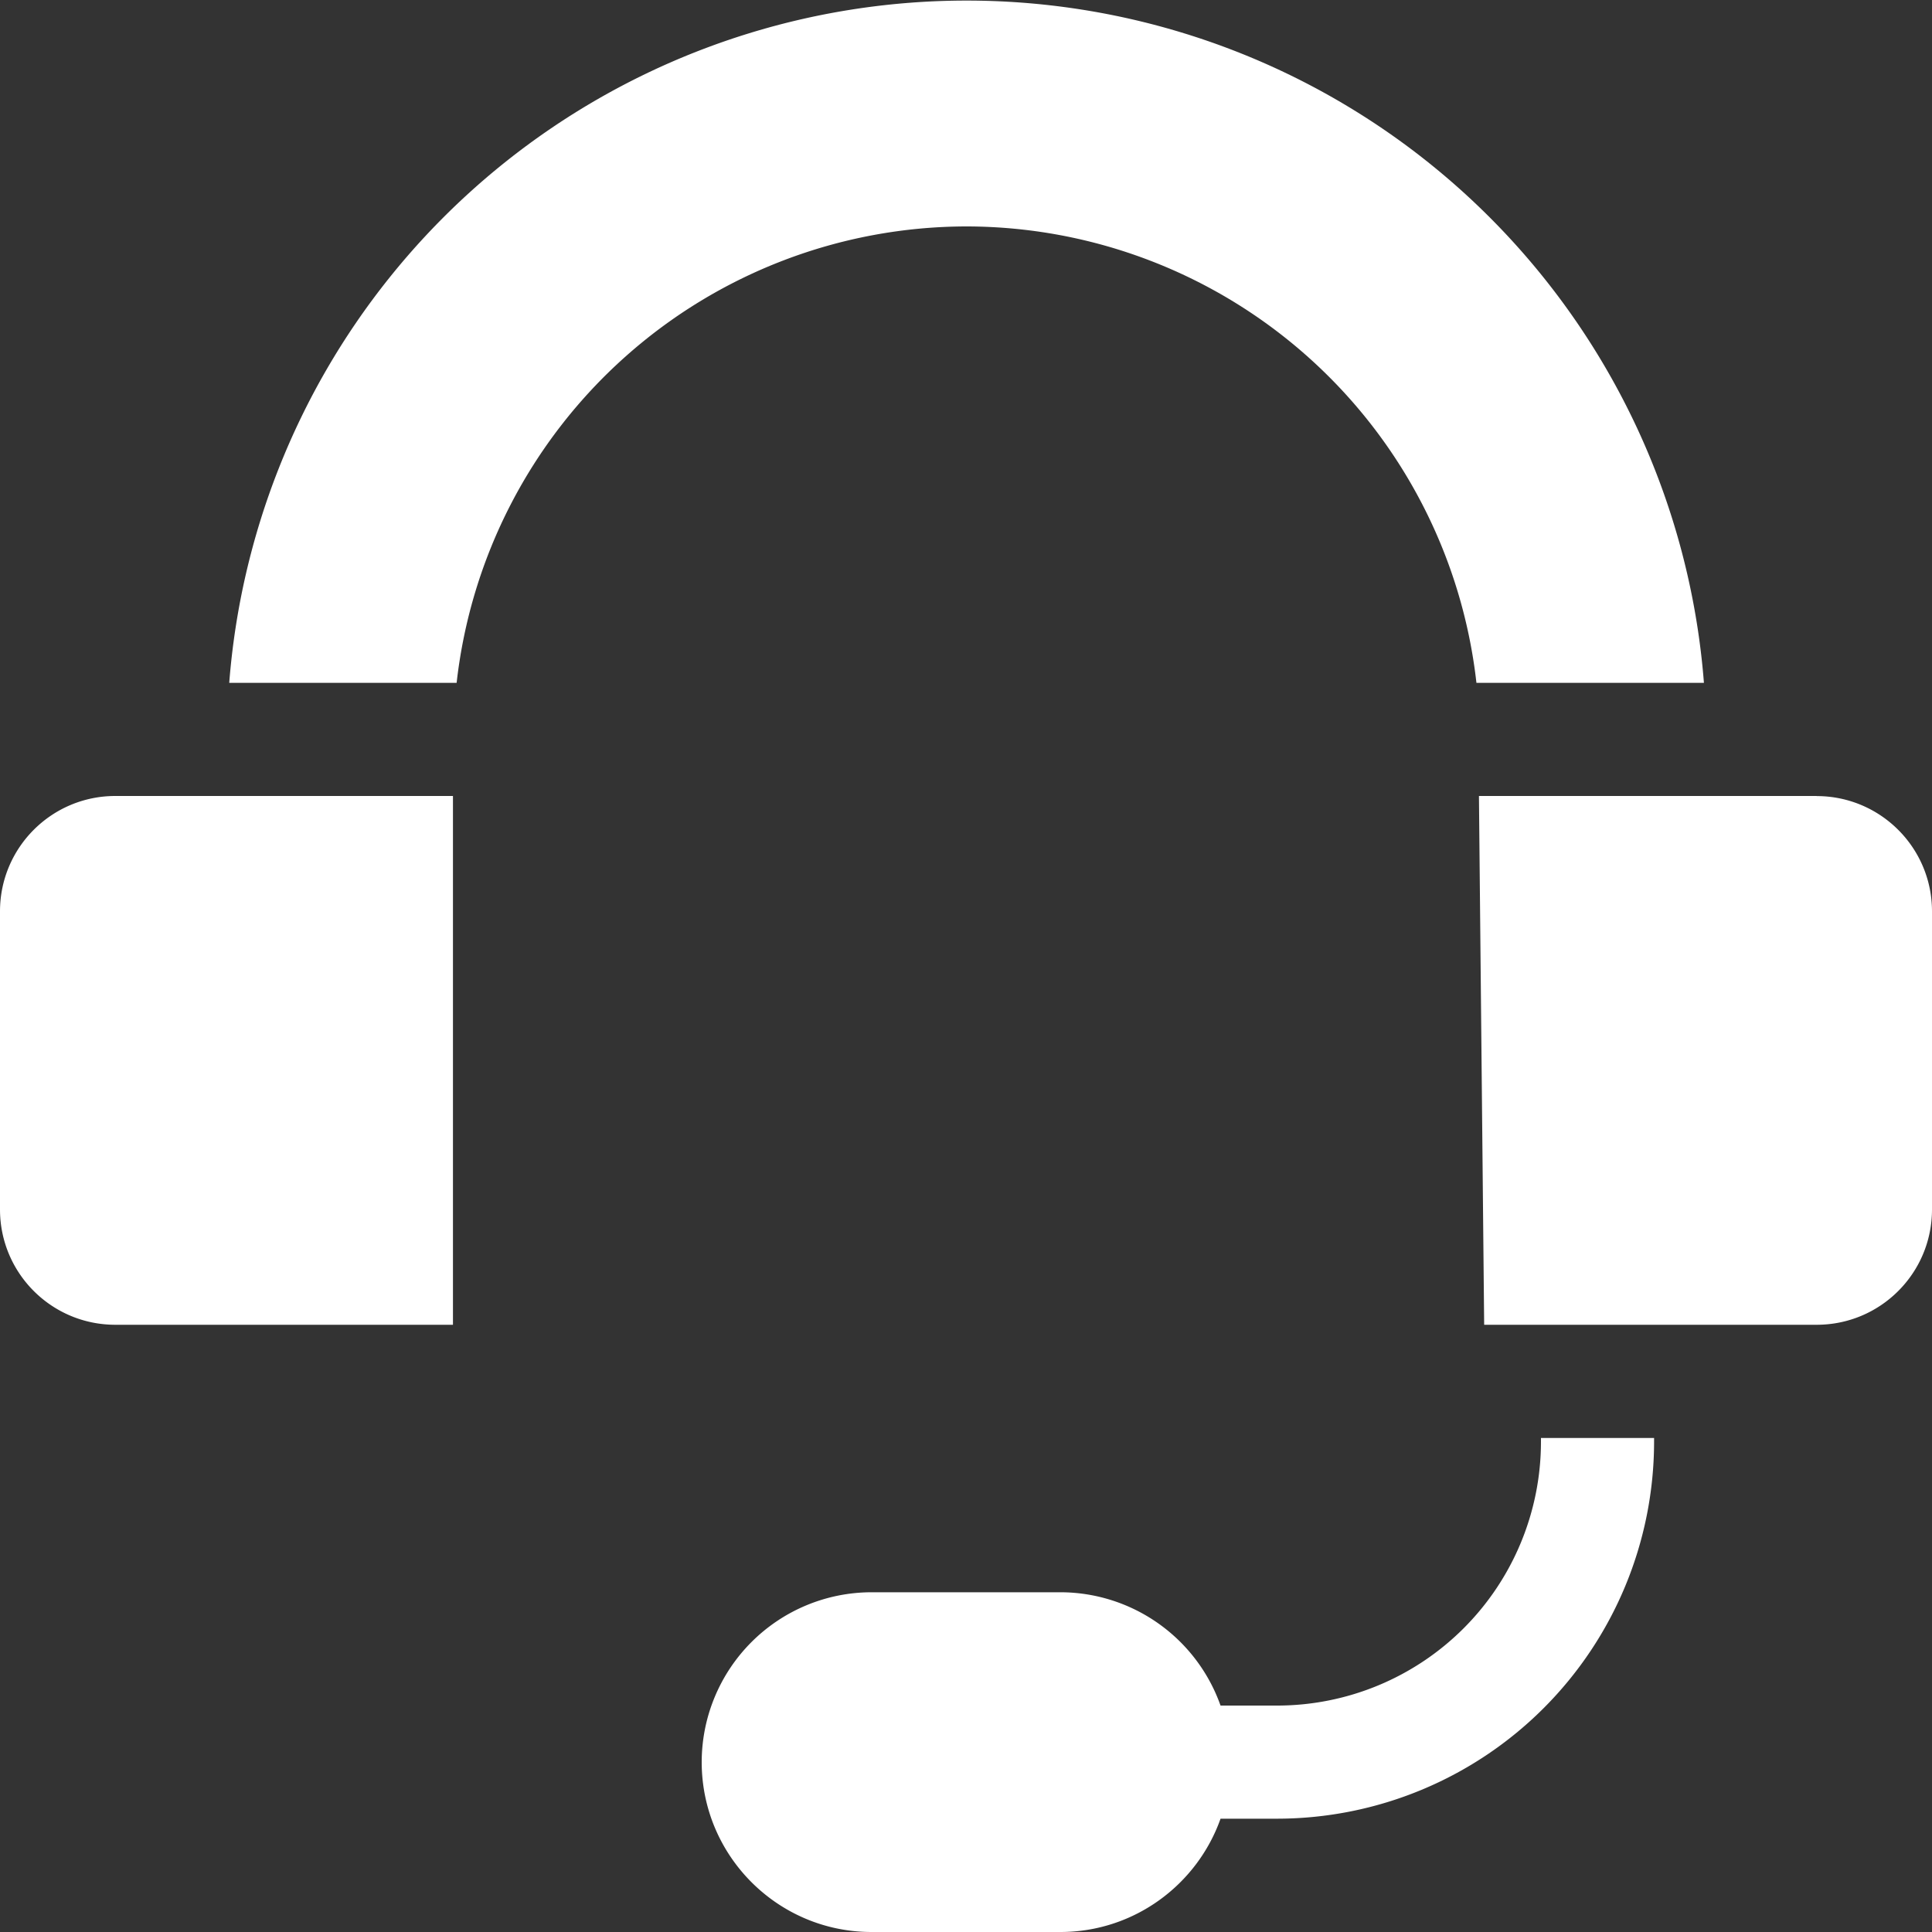 <svg xmlns="http://www.w3.org/2000/svg" width="20" height="20" fill="none" viewBox="0 0 20 20">
    <rect x="0" y="0" width="20" height="20" fill="#333333" stroke="none"/>
    <path fill="#fff" d="M15.952 14.926a2.732 2.732 0 0 1-2.73 2.73h-.587a1.761 1.761 0 0 0-1.658-1.173H9.022a1.76 1.76 0 0 0-1.758 1.758c0 .97.788 1.759 1.758 1.759h1.955c.764 0 1.416-.49 1.658-1.173h.588a3.905 3.905 0 0 0 3.9-3.9v-.041h-1.171v.04zM17.639 7.069a7.656 7.656 0 0 0-15.266 0h2.354a5.319 5.319 0 0 1 5.279-4.725 5.319 5.319 0 0 1 5.278 4.725h2.354zM0 9.434v3.086c0 .66.534 1.194 1.194 1.194h3.495V8.24H1.194C.534 8.24 0 8.775 0 9.434zM18.806 8.24H15.31l.054 5.474h3.442c.66 0 1.194-.534 1.194-1.194V9.434c0-.659-.535-1.193-1.194-1.193z"/>
</svg>
